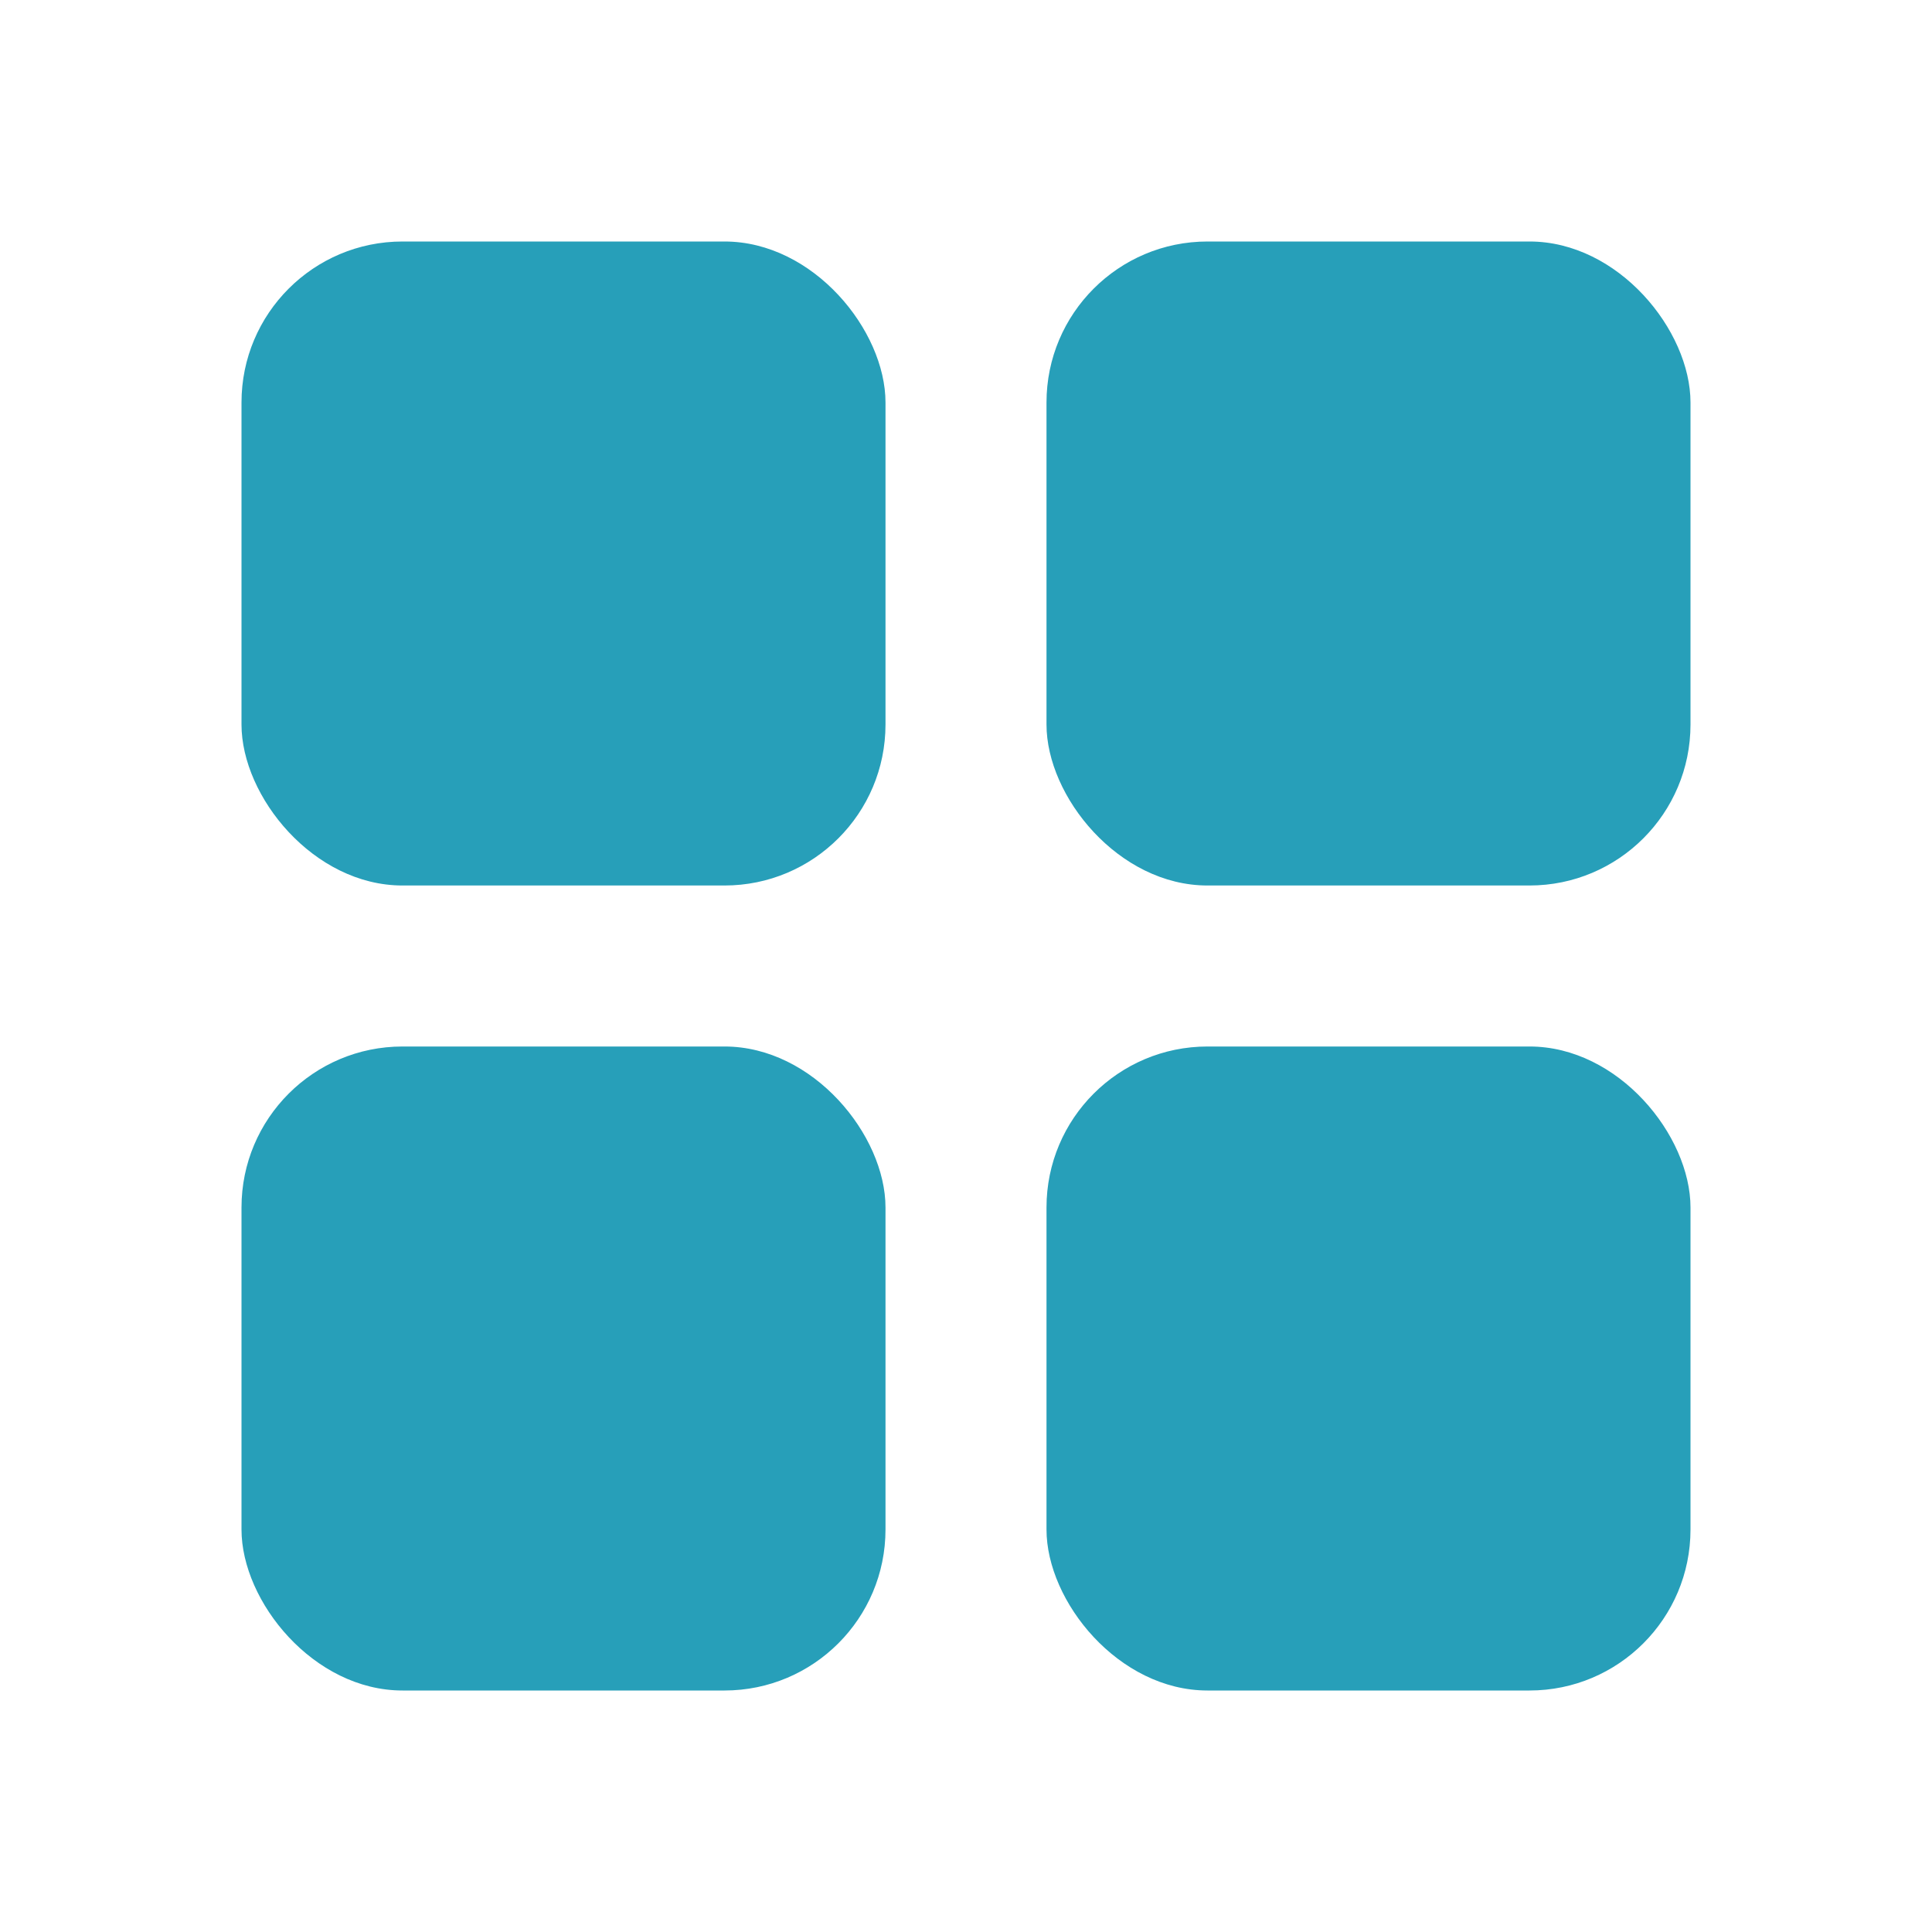 <svg width="24" height="24" viewBox="0 0 24 24" fill="none" xmlns="http://www.w3.org/2000/svg">
<rect x="3" y="3" width="8" height="8" rx="2" fill="#279fb9"/>
<rect x="3" y="13" width="8" height="8" rx="2" fill="#279fb9"/>
<rect x="13" y="3" width="8" height="8" rx="2" fill="#279fb9"/>
<rect x="13" y="13" width="8" height="8" rx="2" fill="#279fb9"/>
</svg>
